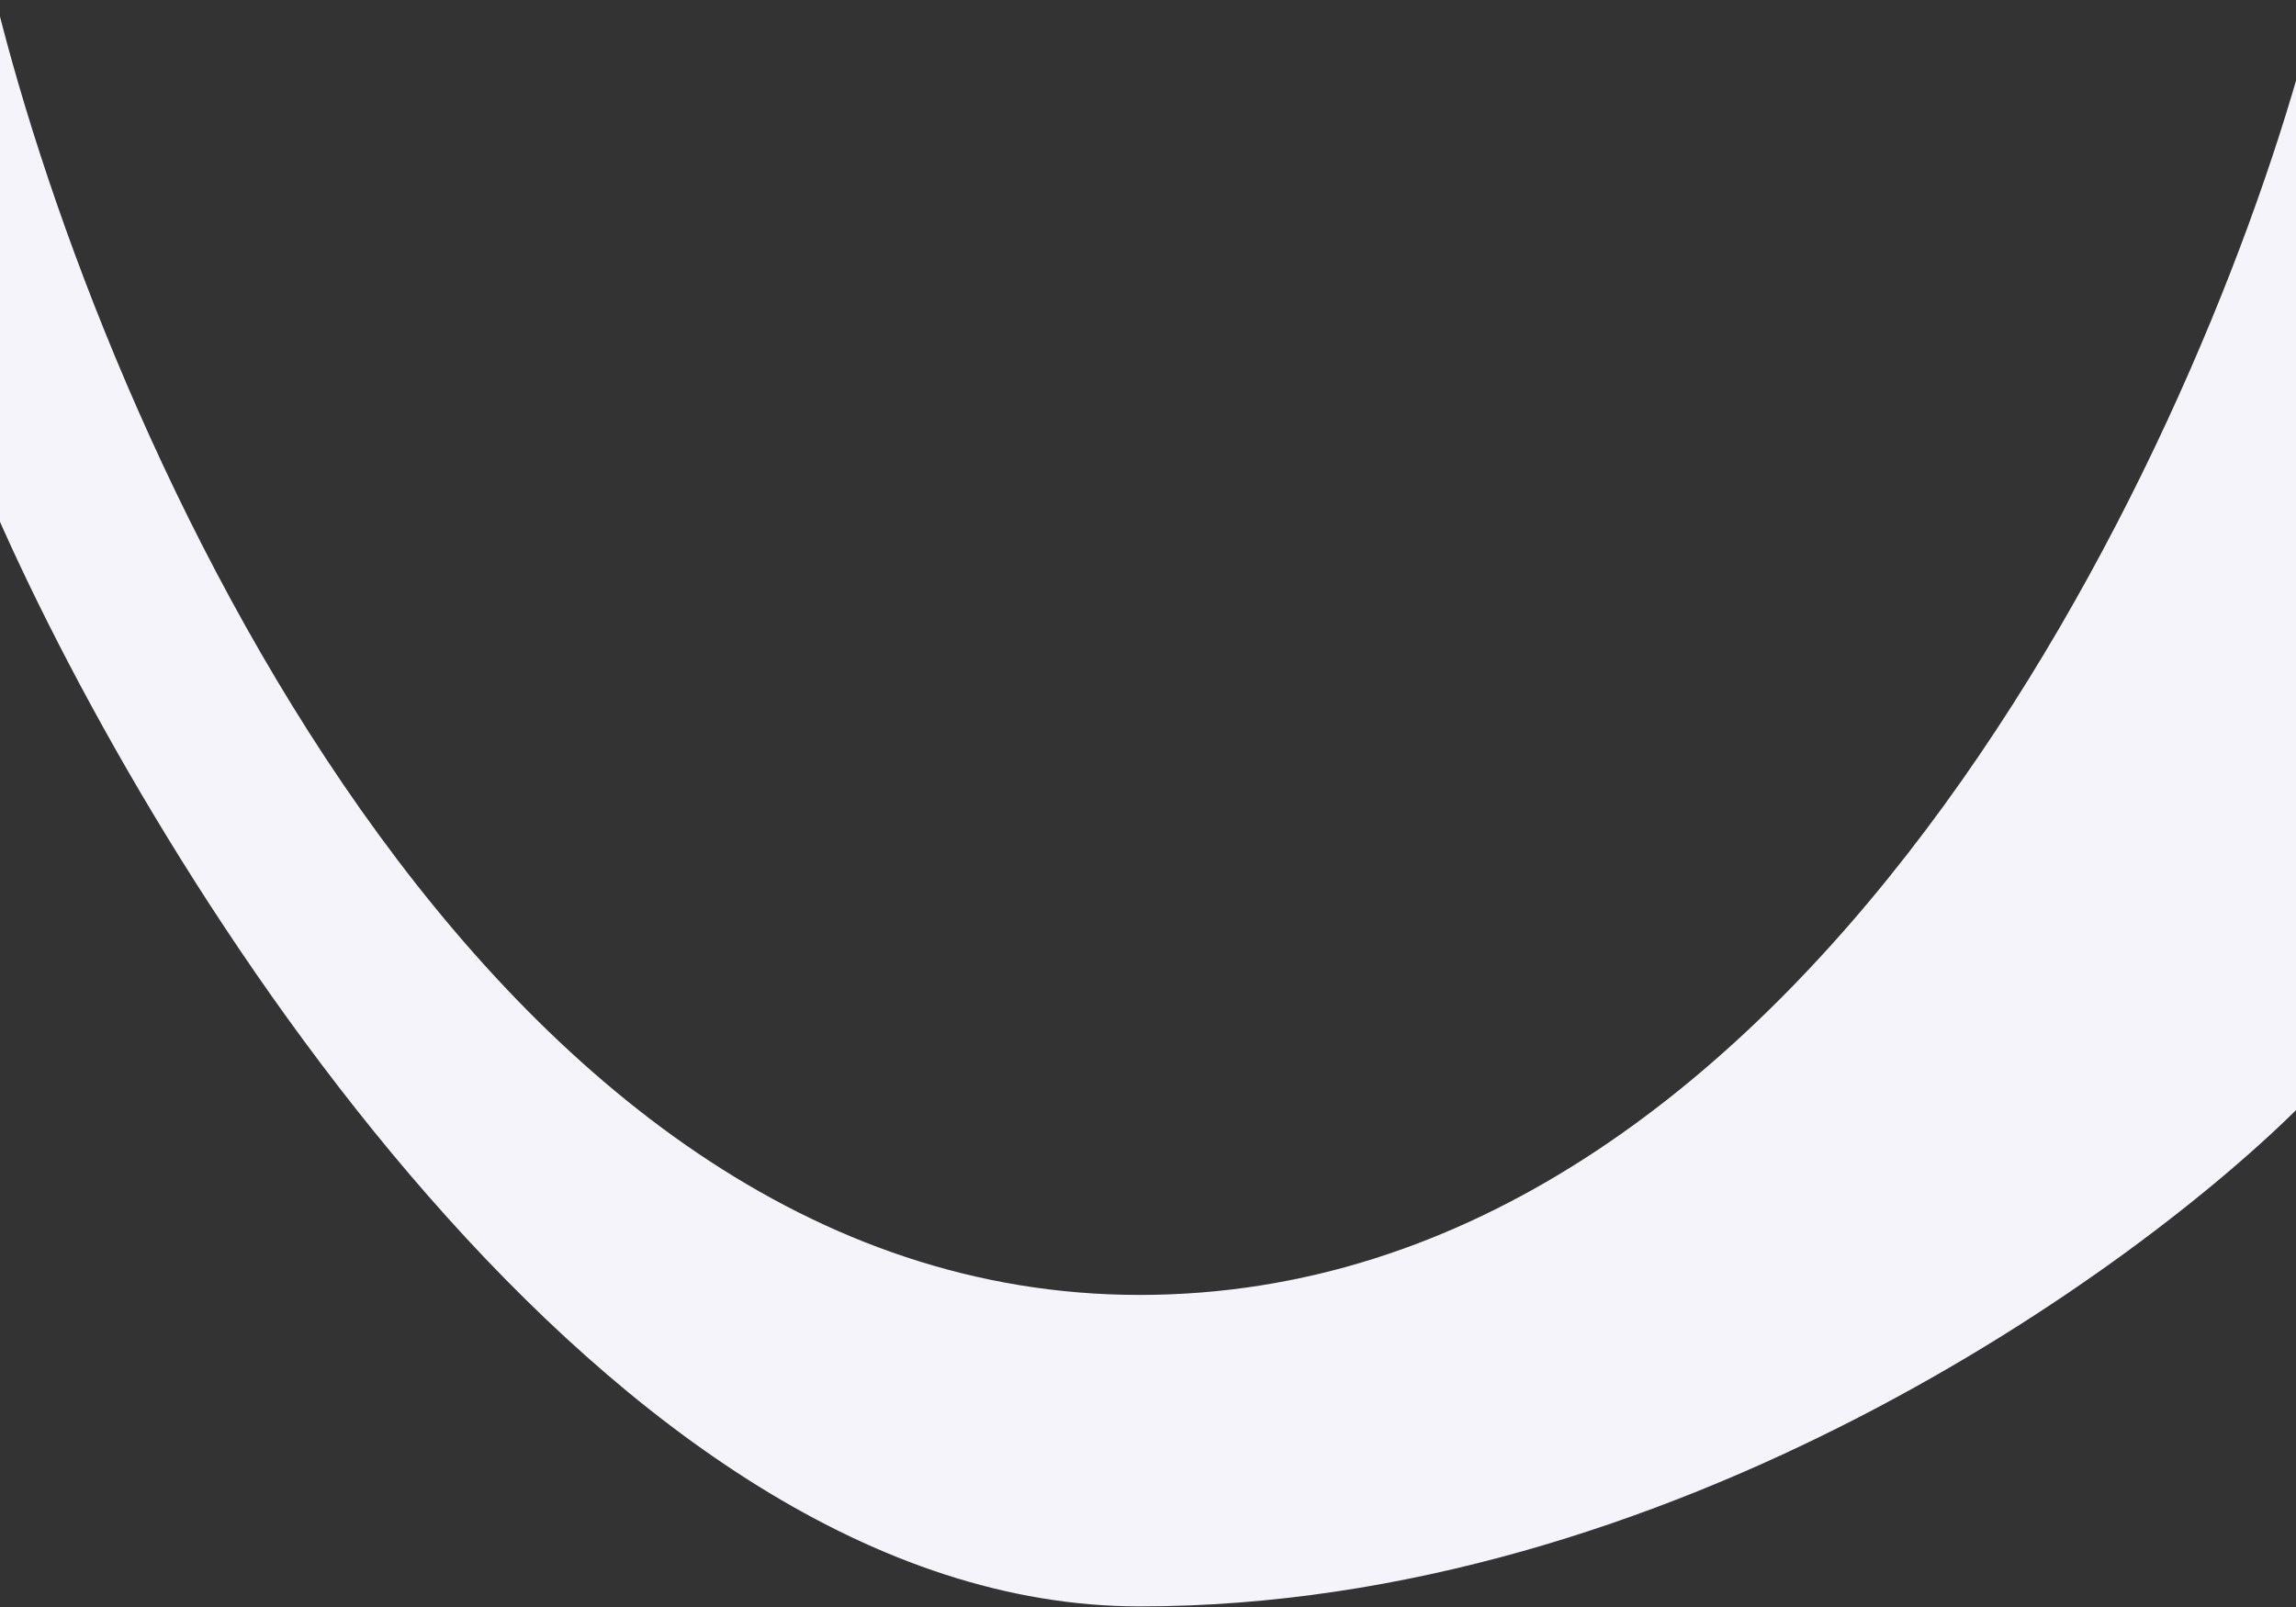 <svg width="1920" height="1344" viewBox="0 0 1920 1344" fill="none" xmlns="http://www.w3.org/2000/svg">
<rect x="0" y="0" width="1920" height="1344" fill="#333333" stroke="none"/>
<path d="M953 1343.5C1397.4 1343.5 1787.17 1062.5 1926.5 922L1926.5 44.5C1831.67 390.667 1504.2 1083 953 1083C401.8 1083 85.667 361 -3.5 -0L-3.5 428.5C130.167 733.5 508.6 1343.5 953 1343.5Z" fill="#F4F4FA"/>
</svg>
